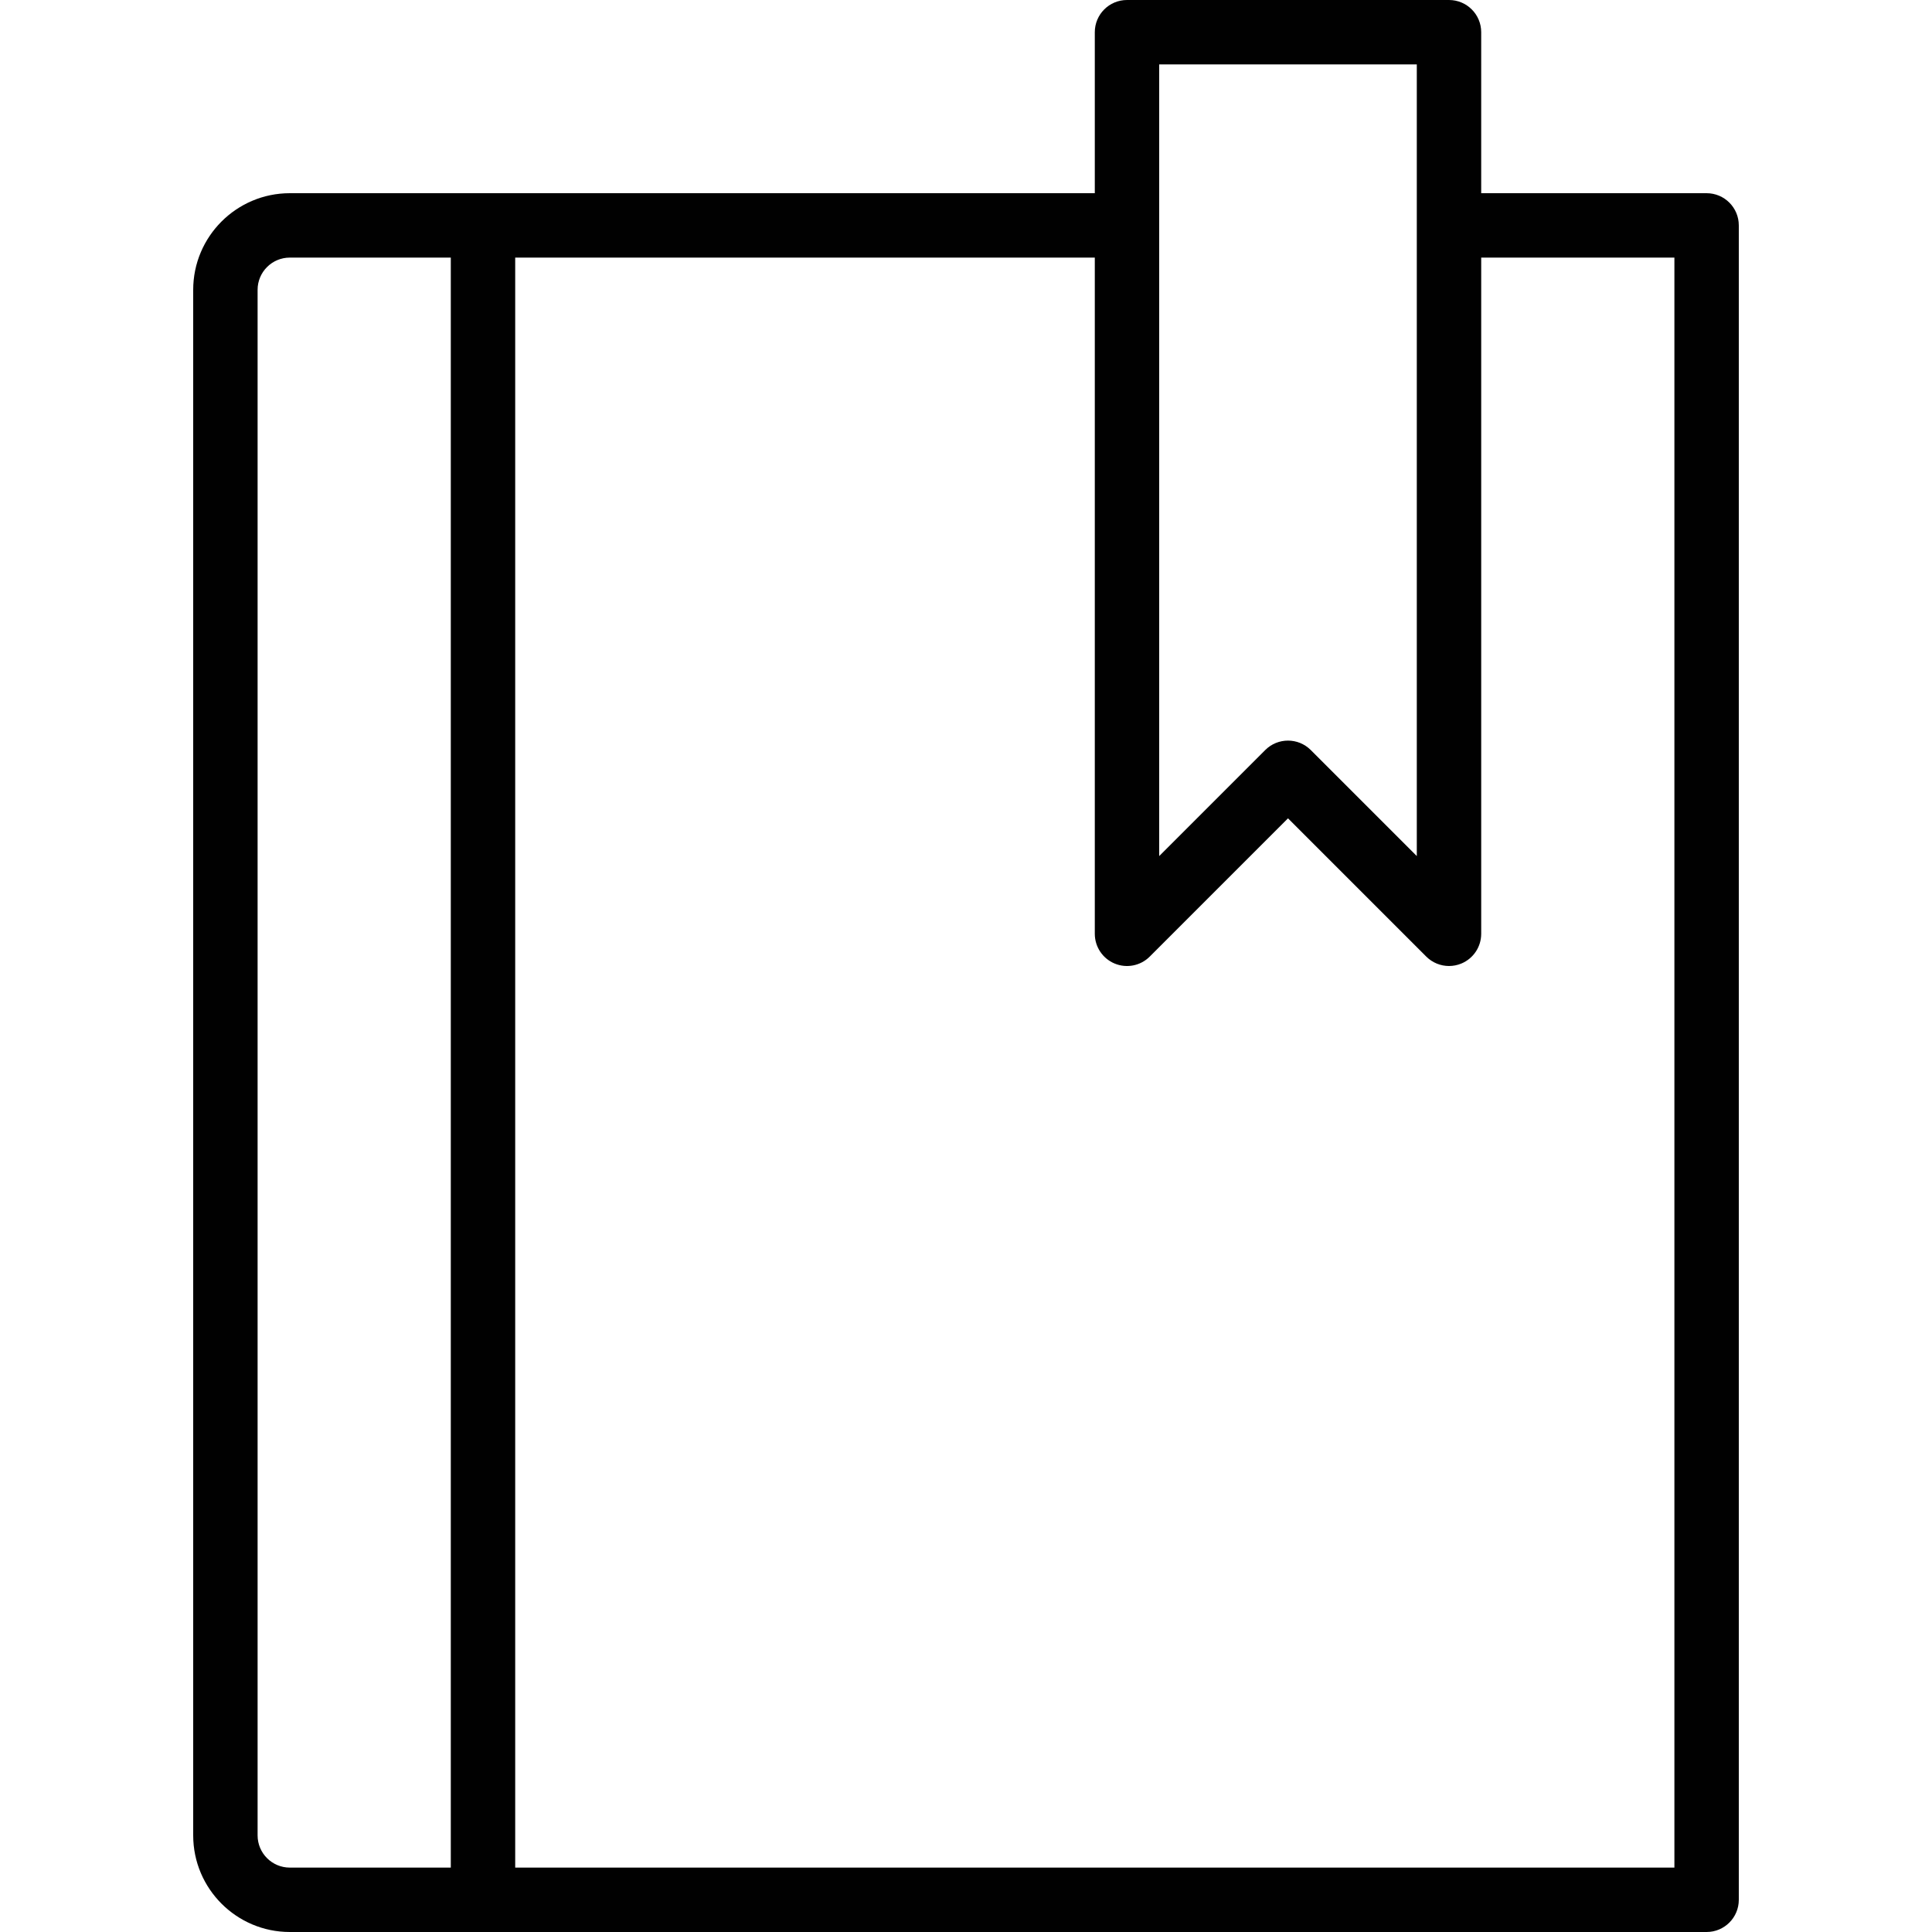 <?xml version="1.0" encoding="utf-8"?>
<!-- Generator: Adobe Illustrator 17.0.0, SVG Export Plug-In . SVG Version: 6.00 Build 0)  -->
<!DOCTYPE svg PUBLIC "-//W3C//DTD SVG 1.1//EN" "http://www.w3.org/Graphics/SVG/1.1/DTD/svg11.dtd">
<svg version="1.1" id="Layer_1" xmlns="http://www.w3.org/2000/svg" xmlns:xlink="http://www.w3.org/1999/xlink" x="0px" y="0px"
	 width="60px" height="60px" viewBox="0 0 60 60" enable-background="new 0 0 60 60" xml:space="preserve">
<g>
	<path fill="#010101" d="M53,6h-7V1c0-0.552-0.447-1-1-1H35c-0.553,0-1,0.448-1,1v5H15H9C7.346,6,6,7.346,6,9v48
		c0,1.654,1.346,3,3,3h6h38c0.553,0,1-0.448,1-1V7C54,6.448,53.553,6,53,6z M36,2h8v24.586l-3.293-3.293
		C40.512,23.098,40.256,23,40,23c-0.256,0-0.512,0.098-0.707,0.293L36,26.586V2z M8,57V9c0-0.551,0.448-1,1-1h5v50H9
		C8.448,58,8,57.551,8,57z M52,58H16V8h18v21c0,0.404,0.243,0.769,0.617,0.924c0.373,0.155,0.804,0.07,1.09-0.217L40,25.414
		l4.293,4.293C44.484,29.898,44.74,30,45,30c0.129,0,0.259-0.025,0.383-0.076C45.757,29.769,46,29.404,46,29V8h6V58z"/>
</g>
</svg>
